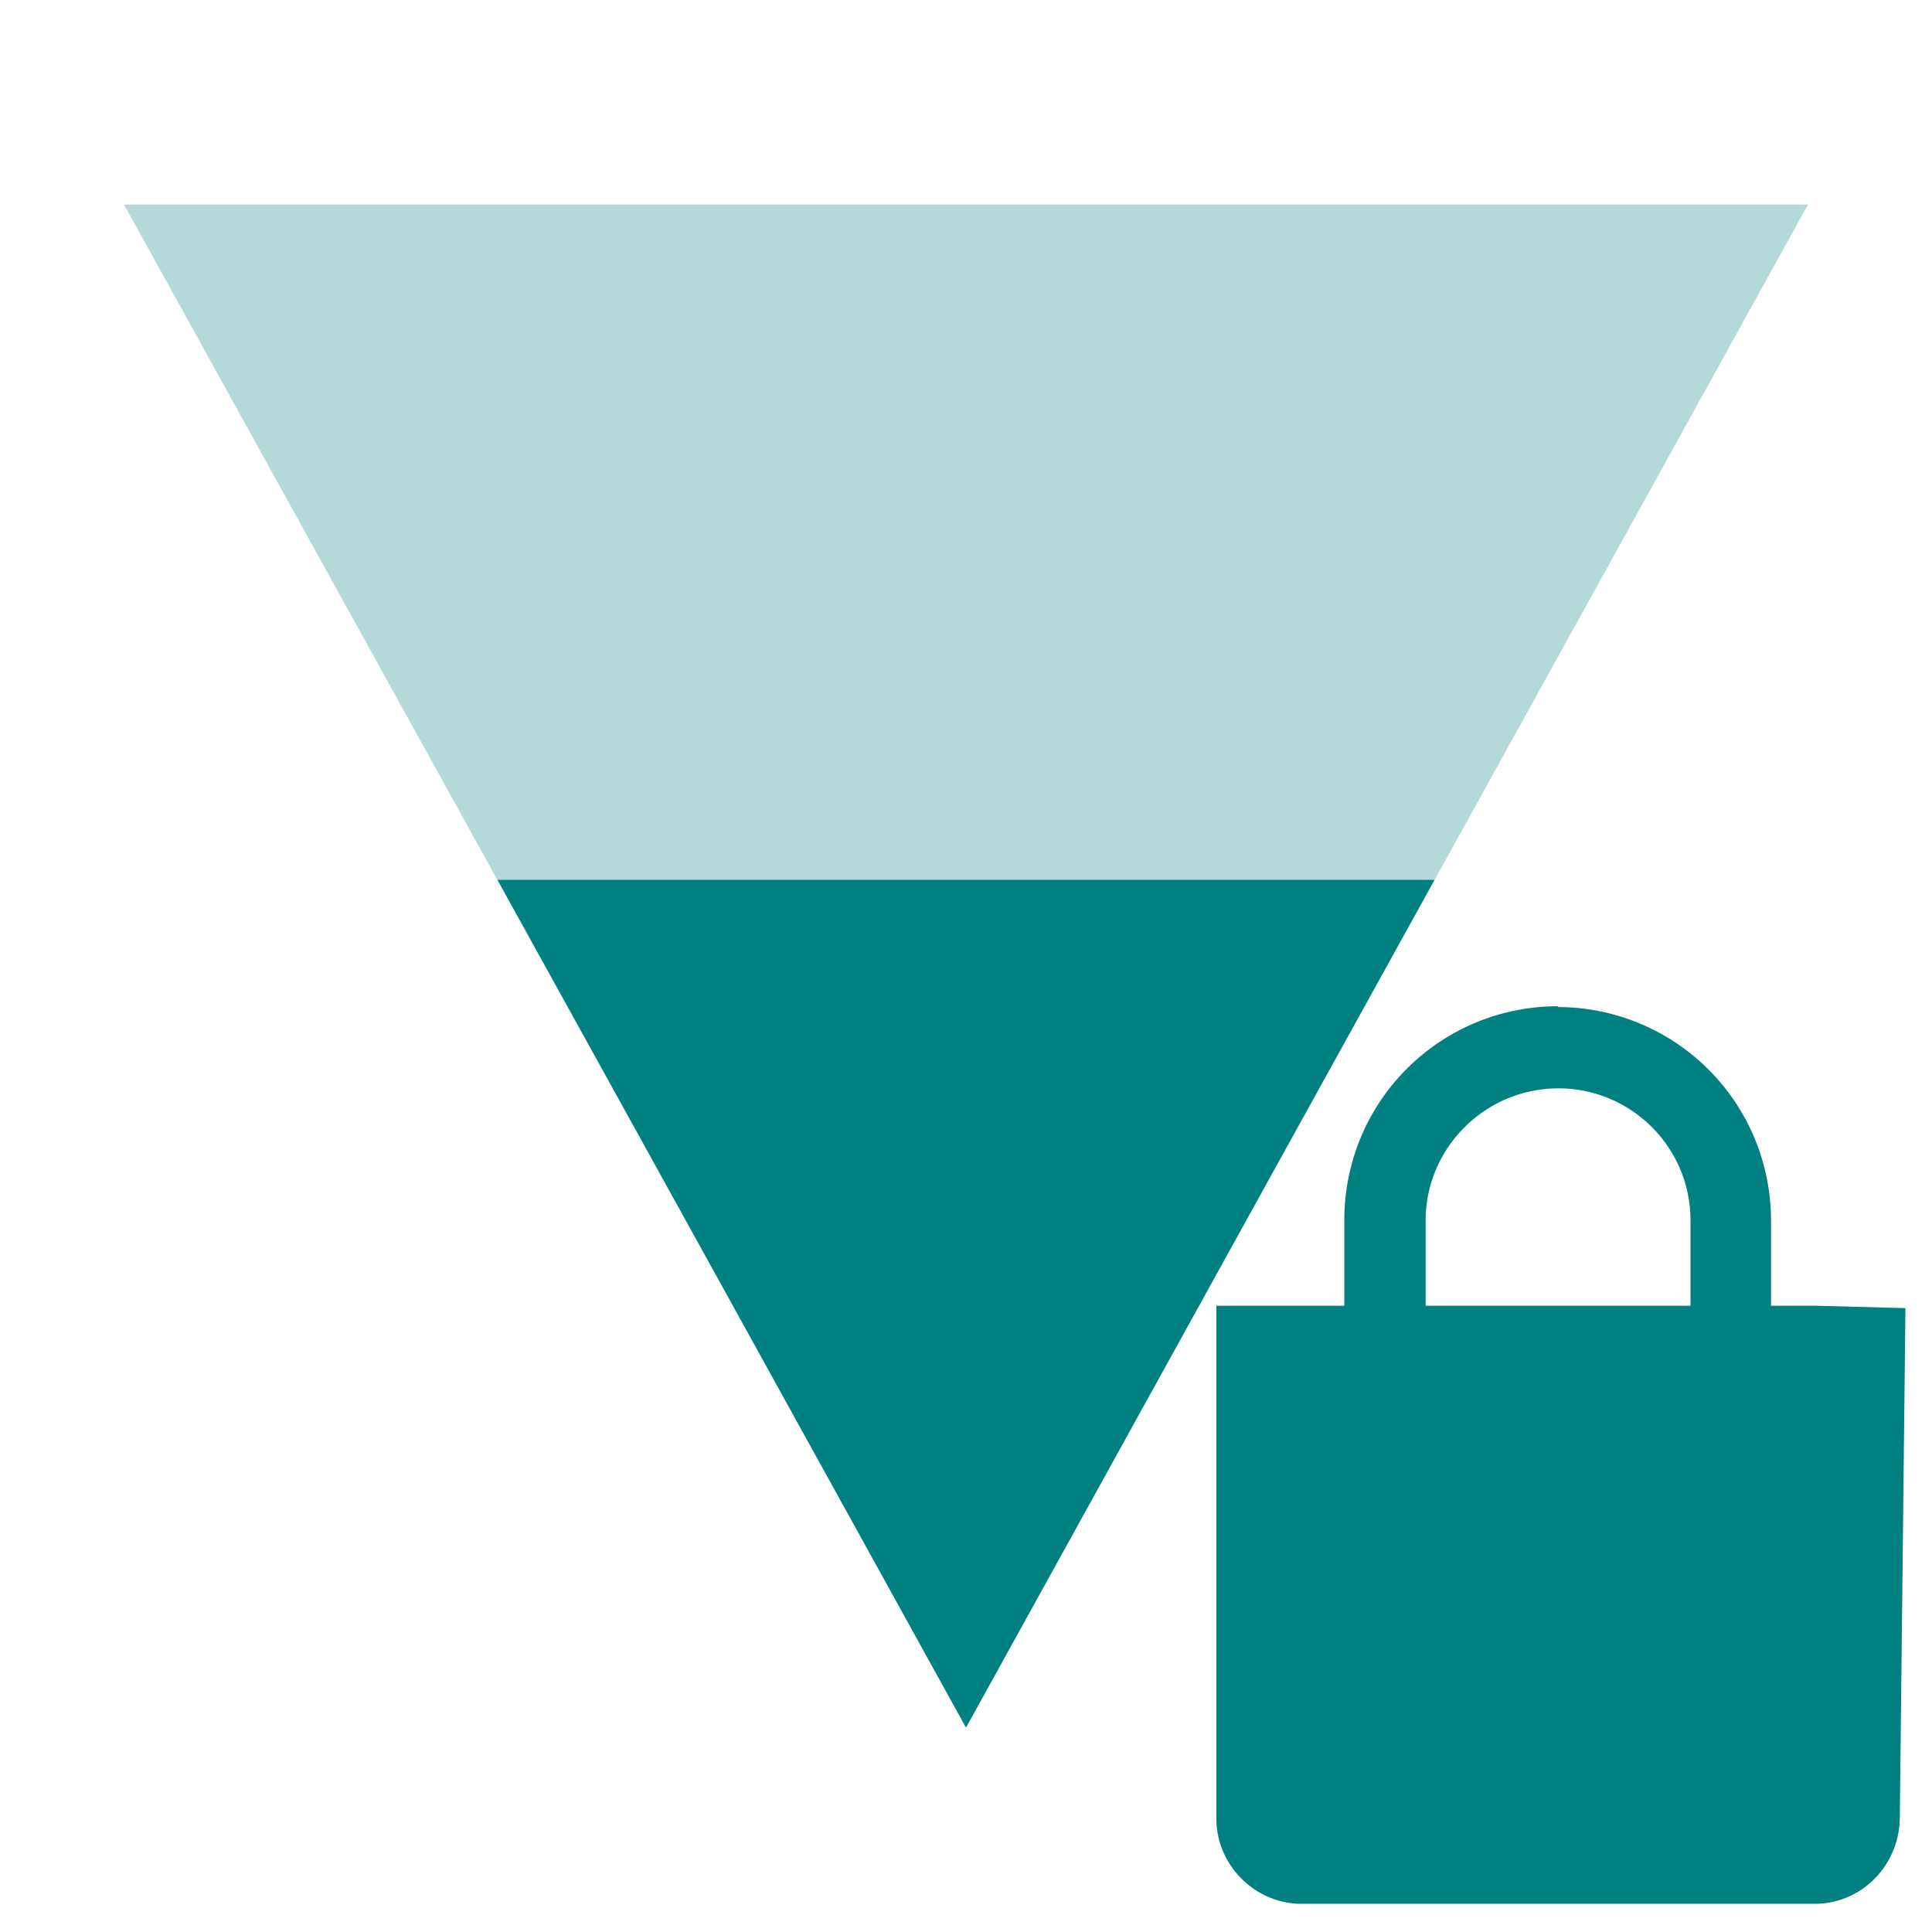 <svg xmlns="http://www.w3.org/2000/svg" width="24" height="24"><path d="M12 21.46L1.54 2.54h20.92z" fill="teal" fill-opacity=".3"/><path d="M19.36 12.5a2.65 2.65 0 0 0-2.66 2.66v1.06h-1.59v6.37c0 .58.48 1.06 1.06 1.06h6.37c.59 0 1.05-.48 1.06-1.06l.07-6.34-1.13-.03H22v-1.06a2.65 2.65 0 0 0-2.65-2.65zm0 1.02c.9 0 1.64.73 1.64 1.64v1.06h-3.29v-1.06c0-.9.74-1.64 1.65-1.64zM6.18 10.93l2.14 3.87L12 21.46l3.68-6.66 2.14-3.87z" fill="teal"/></svg>